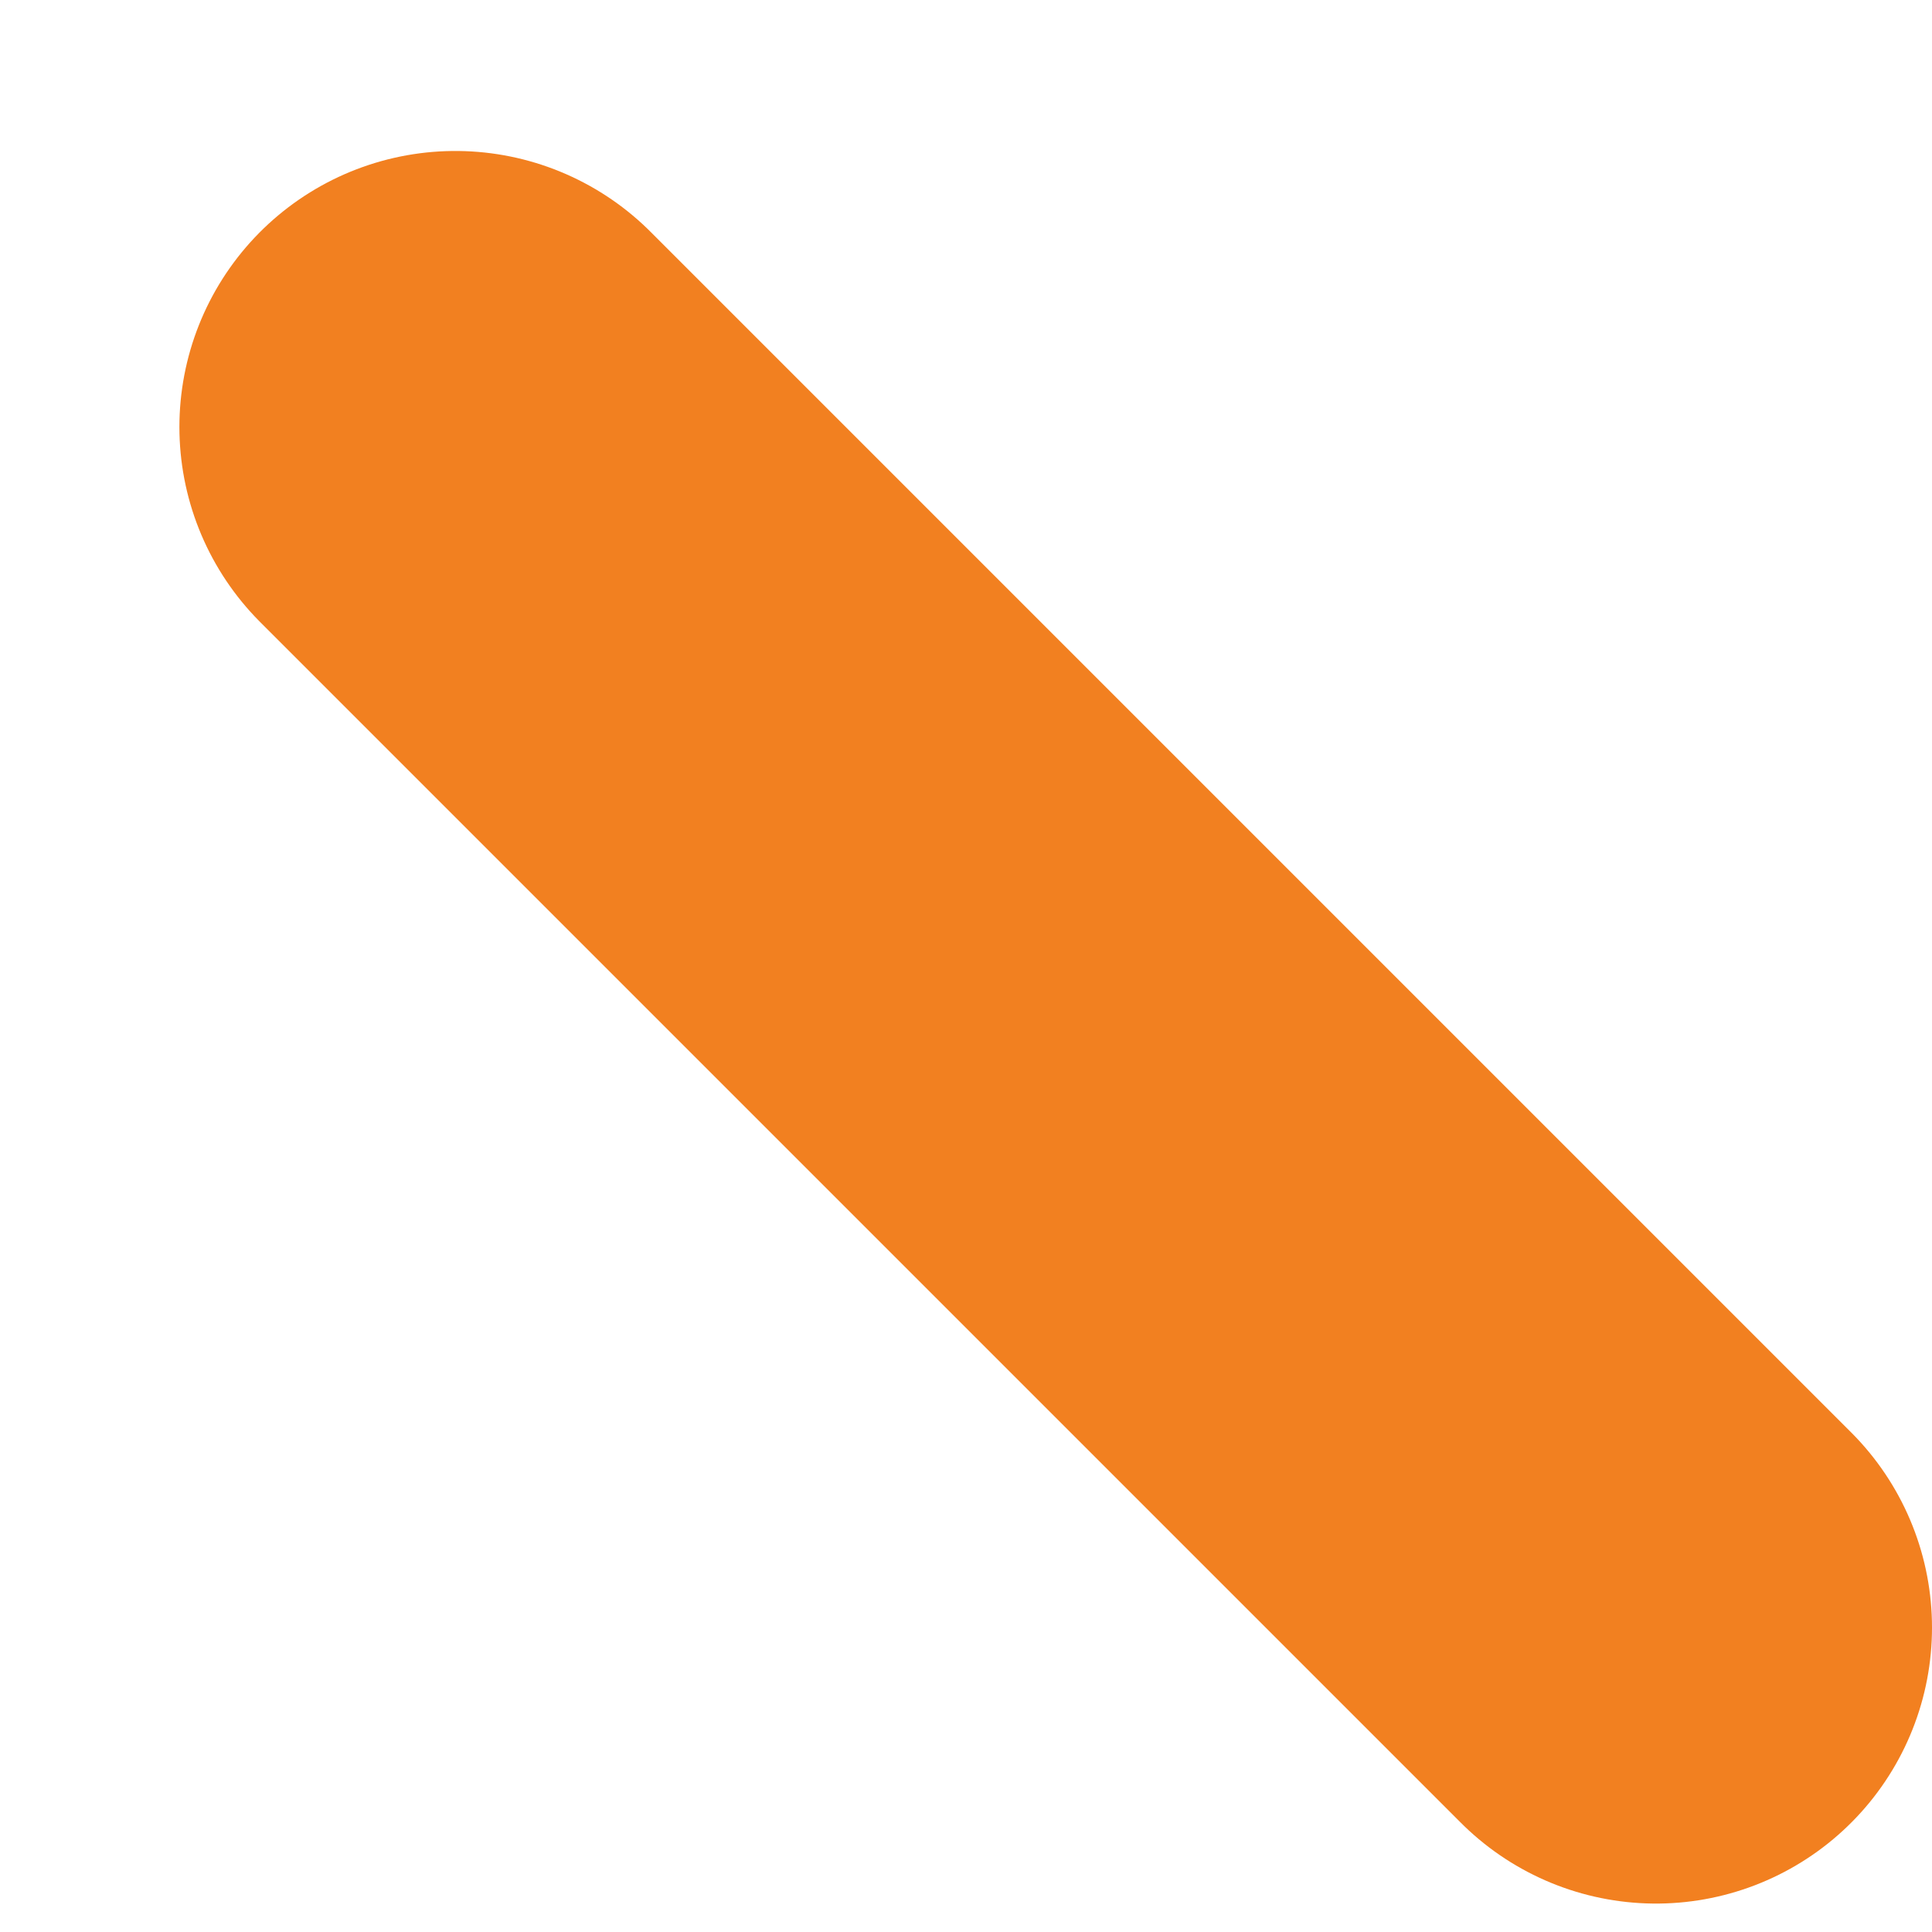 <svg width="7" height="7" viewBox="0 0 7 7" fill="none" xmlns="http://www.w3.org/2000/svg">
<path d="M6 5.897L1.65 1.547" stroke="#F28020" stroke-width="2" stroke-linecap="round" stroke-linejoin="round"/>
</svg>
